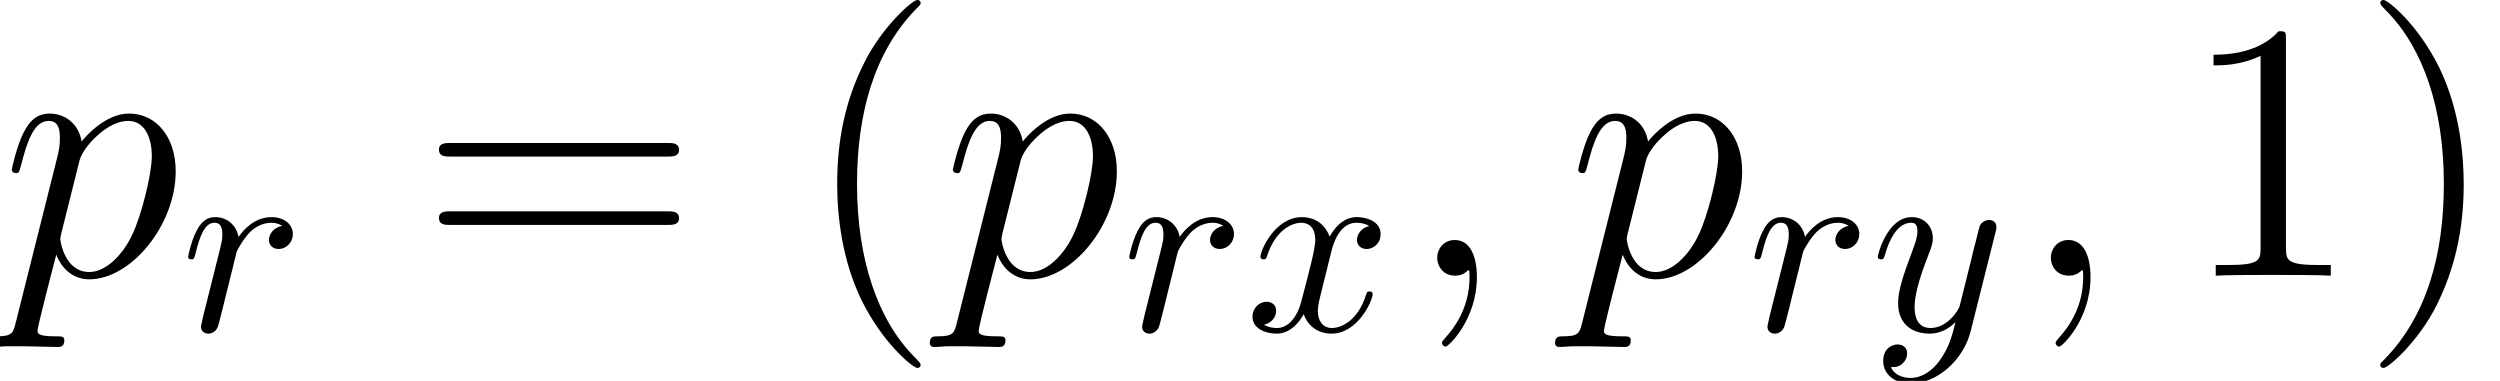 <?xml version='1.0' encoding='UTF-8'?>
<!-- This file was generated by dvisvgm 2.1.3 -->
<svg height='14.451pt' version='1.1' viewBox='56.413 55.293 94.86 14.451' width='94.86pt' xmlns='http://www.w3.org/2000/svg' xmlns:xlink='http://www.w3.org/1999/xlink'>
<defs>
<path d='M0.859 -0.576C0.83 -0.43 0.771 -0.205 0.771 -0.156C0.771 0.02 0.908 0.107 1.054 0.107C1.172 0.107 1.347 0.029 1.416 -0.166C1.435 -0.205 1.767 -1.533 1.806 -1.709C1.884 -2.031 2.06 -2.714 2.119 -2.978C2.158 -3.105 2.431 -3.564 2.665 -3.778C2.744 -3.847 3.027 -4.101 3.446 -4.101C3.7 -4.101 3.847 -3.983 3.857 -3.983C3.564 -3.935 3.349 -3.7 3.349 -3.446C3.349 -3.29 3.456 -3.105 3.72 -3.105S4.257 -3.329 4.257 -3.681C4.257 -4.022 3.944 -4.315 3.446 -4.315C2.812 -4.315 2.382 -3.837 2.197 -3.564C2.119 -4.003 1.767 -4.315 1.308 -4.315C0.859 -4.315 0.674 -3.935 0.586 -3.759C0.41 -3.427 0.283 -2.841 0.283 -2.812C0.283 -2.714 0.381 -2.714 0.4 -2.714C0.498 -2.714 0.508 -2.724 0.566 -2.939C0.732 -3.632 0.928 -4.101 1.279 -4.101C1.445 -4.101 1.582 -4.022 1.582 -3.651C1.582 -3.446 1.552 -3.339 1.425 -2.831L0.859 -0.576Z' id='g0-114'/>
<path d='M3.261 -2.949C3.32 -3.202 3.544 -4.101 4.228 -4.101C4.276 -4.101 4.511 -4.101 4.716 -3.974C4.442 -3.925 4.247 -3.681 4.247 -3.446C4.247 -3.29 4.354 -3.105 4.618 -3.105C4.833 -3.105 5.145 -3.28 5.145 -3.671C5.145 -4.179 4.569 -4.315 4.237 -4.315C3.671 -4.315 3.329 -3.798 3.212 -3.573C2.968 -4.218 2.441 -4.315 2.158 -4.315C1.142 -4.315 0.586 -3.056 0.586 -2.812C0.586 -2.714 0.683 -2.714 0.703 -2.714C0.781 -2.714 0.81 -2.734 0.83 -2.822C1.162 -3.857 1.806 -4.101 2.138 -4.101C2.324 -4.101 2.665 -4.013 2.665 -3.446C2.665 -3.144 2.499 -2.49 2.138 -1.123C1.982 -0.517 1.64 -0.107 1.211 -0.107C1.152 -0.107 0.928 -0.107 0.722 -0.234C0.967 -0.283 1.181 -0.488 1.181 -0.762C1.181 -1.025 0.967 -1.103 0.82 -1.103C0.527 -1.103 0.283 -0.849 0.283 -0.537C0.283 -0.088 0.771 0.107 1.201 0.107C1.845 0.107 2.197 -0.576 2.226 -0.635C2.343 -0.273 2.695 0.107 3.28 0.107C4.286 0.107 4.843 -1.152 4.843 -1.396C4.843 -1.494 4.755 -1.494 4.725 -1.494C4.638 -1.494 4.618 -1.455 4.599 -1.386C4.276 -0.342 3.612 -0.107 3.3 -0.107C2.919 -0.107 2.763 -0.42 2.763 -0.752C2.763 -0.967 2.822 -1.181 2.929 -1.611L3.261 -2.949Z' id='g0-120'/>
<path d='M4.745 -3.72C4.784 -3.857 4.784 -3.876 4.784 -3.944C4.784 -4.12 4.647 -4.208 4.501 -4.208C4.403 -4.208 4.247 -4.149 4.159 -4.003C4.14 -3.954 4.062 -3.651 4.022 -3.476C3.954 -3.222 3.886 -2.958 3.827 -2.695L3.388 -0.937C3.349 -0.791 2.929 -0.107 2.285 -0.107C1.787 -0.107 1.679 -0.537 1.679 -0.898C1.679 -1.347 1.845 -1.953 2.177 -2.812C2.333 -3.212 2.372 -3.32 2.372 -3.515C2.372 -3.954 2.06 -4.315 1.572 -4.315C0.644 -4.315 0.283 -2.9 0.283 -2.812C0.283 -2.714 0.381 -2.714 0.4 -2.714C0.498 -2.714 0.508 -2.734 0.557 -2.89C0.82 -3.808 1.211 -4.101 1.543 -4.101C1.621 -4.101 1.787 -4.101 1.787 -3.788C1.787 -3.544 1.689 -3.29 1.621 -3.105C1.23 -2.07 1.054 -1.513 1.054 -1.054C1.054 -0.186 1.67 0.107 2.246 0.107C2.626 0.107 2.958 -0.059 3.232 -0.332C3.105 0.176 2.988 0.654 2.597 1.172C2.343 1.504 1.972 1.787 1.523 1.787C1.386 1.787 0.947 1.757 0.781 1.377C0.937 1.377 1.064 1.377 1.201 1.259C1.299 1.172 1.396 1.045 1.396 0.859C1.396 0.557 1.133 0.517 1.035 0.517C0.81 0.517 0.488 0.674 0.488 1.152C0.488 1.64 0.918 2.001 1.523 2.001C2.529 2.001 3.534 1.113 3.808 0.01L4.745 -3.72Z' id='g0-121'/>
<path d='M2.72 0.056C2.72 -0.753 2.455 -1.353 1.883 -1.353C1.437 -1.353 1.213 -0.99 1.213 -0.683S1.423 0 1.897 0C2.078 0 2.232 -0.056 2.357 -0.181C2.385 -0.209 2.399 -0.209 2.413 -0.209C2.441 -0.209 2.441 -0.014 2.441 0.056C2.441 0.516 2.357 1.423 1.548 2.329C1.395 2.497 1.395 2.525 1.395 2.552C1.395 2.622 1.465 2.692 1.534 2.692C1.646 2.692 2.72 1.66 2.72 0.056Z' id='g1-59'/>
<path d='M0.6 1.771C0.502 2.19 0.446 2.301 -0.126 2.301C-0.293 2.301 -0.432 2.301 -0.432 2.566C-0.432 2.594 -0.418 2.706 -0.265 2.706C-0.084 2.706 0.112 2.678 0.293 2.678H0.893C1.186 2.678 1.897 2.706 2.19 2.706C2.273 2.706 2.441 2.706 2.441 2.455C2.441 2.301 2.343 2.301 2.106 2.301C1.465 2.301 1.423 2.204 1.423 2.092C1.423 1.925 2.05 -0.474 2.134 -0.795C2.287 -0.404 2.664 0.139 3.389 0.139C4.965 0.139 6.667 -1.911 6.667 -3.961C6.667 -5.244 5.942 -6.151 4.896 -6.151C4.003 -6.151 3.25 -5.286 3.096 -5.091C2.985 -5.788 2.441 -6.151 1.883 -6.151C1.478 -6.151 1.158 -5.956 0.893 -5.426C0.642 -4.924 0.446 -4.073 0.446 -4.017S0.502 -3.891 0.6 -3.891C0.711 -3.891 0.725 -3.905 0.809 -4.226C1.018 -5.049 1.283 -5.872 1.841 -5.872C2.162 -5.872 2.273 -5.649 2.273 -5.23C2.273 -4.896 2.232 -4.756 2.176 -4.505L0.6 1.771ZM3.013 -4.352C3.11 -4.742 3.501 -5.147 3.724 -5.342C3.877 -5.481 4.338 -5.872 4.868 -5.872C5.481 -5.872 5.76 -5.258 5.76 -4.533C5.76 -3.864 5.37 -2.287 5.021 -1.562C4.672 -0.809 4.031 -0.139 3.389 -0.139C2.441 -0.139 2.287 -1.339 2.287 -1.395C2.287 -1.437 2.315 -1.548 2.329 -1.618L3.013 -4.352Z' id='g1-112'/>
<path d='M4.533 3.389C4.533 3.347 4.533 3.32 4.296 3.082C2.901 1.674 2.12 -0.628 2.12 -3.473C2.12 -6.179 2.776 -8.508 4.394 -10.154C4.533 -10.28 4.533 -10.307 4.533 -10.349C4.533 -10.433 4.463 -10.461 4.407 -10.461C4.226 -10.461 3.082 -9.457 2.399 -8.09C1.688 -6.681 1.367 -5.189 1.367 -3.473C1.367 -2.232 1.562 -0.572 2.287 0.921C3.11 2.594 4.254 3.501 4.407 3.501C4.463 3.501 4.533 3.473 4.533 3.389Z' id='g2-40'/>
<path d='M3.933 -3.473C3.933 -4.533 3.794 -6.263 3.013 -7.88C2.19 -9.554 1.046 -10.461 0.893 -10.461C0.837 -10.461 0.767 -10.433 0.767 -10.349C0.767 -10.307 0.767 -10.28 1.004 -10.042C2.399 -8.634 3.18 -6.332 3.18 -3.487C3.18 -0.781 2.525 1.548 0.907 3.194C0.767 3.32 0.767 3.347 0.767 3.389C0.767 3.473 0.837 3.501 0.893 3.501C1.074 3.501 2.218 2.497 2.901 1.13C3.612 -0.293 3.933 -1.799 3.933 -3.473Z' id='g2-41'/>
<path d='M4.017 -8.94C4.017 -9.261 4.017 -9.275 3.738 -9.275C3.403 -8.899 2.706 -8.383 1.269 -8.383V-7.978C1.59 -7.978 2.287 -7.978 3.055 -8.341V-1.074C3.055 -0.572 3.013 -0.404 1.785 -0.404H1.353V0C1.73 -0.028 3.082 -0.028 3.543 -0.028S5.342 -0.028 5.719 0V-0.404H5.286C4.059 -0.404 4.017 -0.572 4.017 -1.074V-8.94Z' id='g2-49'/>
<path d='M9.415 -4.519C9.61 -4.519 9.861 -4.519 9.861 -4.77C9.861 -5.035 9.624 -5.035 9.415 -5.035H1.2C1.004 -5.035 0.753 -5.035 0.753 -4.784C0.753 -4.519 0.99 -4.519 1.2 -4.519H9.415ZM9.415 -1.925C9.61 -1.925 9.861 -1.925 9.861 -2.176C9.861 -2.441 9.624 -2.441 9.415 -2.441H1.2C1.004 -2.441 0.753 -2.441 0.753 -2.19C0.753 -1.925 0.99 -1.925 1.2 -1.925H9.415Z' id='g2-61'/>
</defs>
<g id='page1'>
<use x='56.413' xlink:href='#g1-112' y='65.753'/>
<use x='63.268' xlink:href='#g0-114' y='67.846'/>
<use x='72.316' xlink:href='#g2-61' y='65.753'/>
<use x='86.812' xlink:href='#g2-40' y='65.753'/>
<use x='92.124' xlink:href='#g1-112' y='65.753'/>
<use x='98.978' xlink:href='#g0-114' y='67.846'/>
<use x='103.654' xlink:href='#g0-120' y='67.846'/>
<use x='109.732' xlink:href='#g1-59' y='65.753'/>
<use x='115.85' xlink:href='#g1-112' y='65.753'/>
<use x='122.705' xlink:href='#g0-114' y='67.846'/>
<use x='127.381' xlink:href='#g0-121' y='67.846'/>
<use x='133.016' xlink:href='#g1-59' y='65.753'/>
<use x='139.134' xlink:href='#g2-49' y='65.753'/>
<use x='145.963' xlink:href='#g2-41' y='65.753'/>
</g>
</svg>
